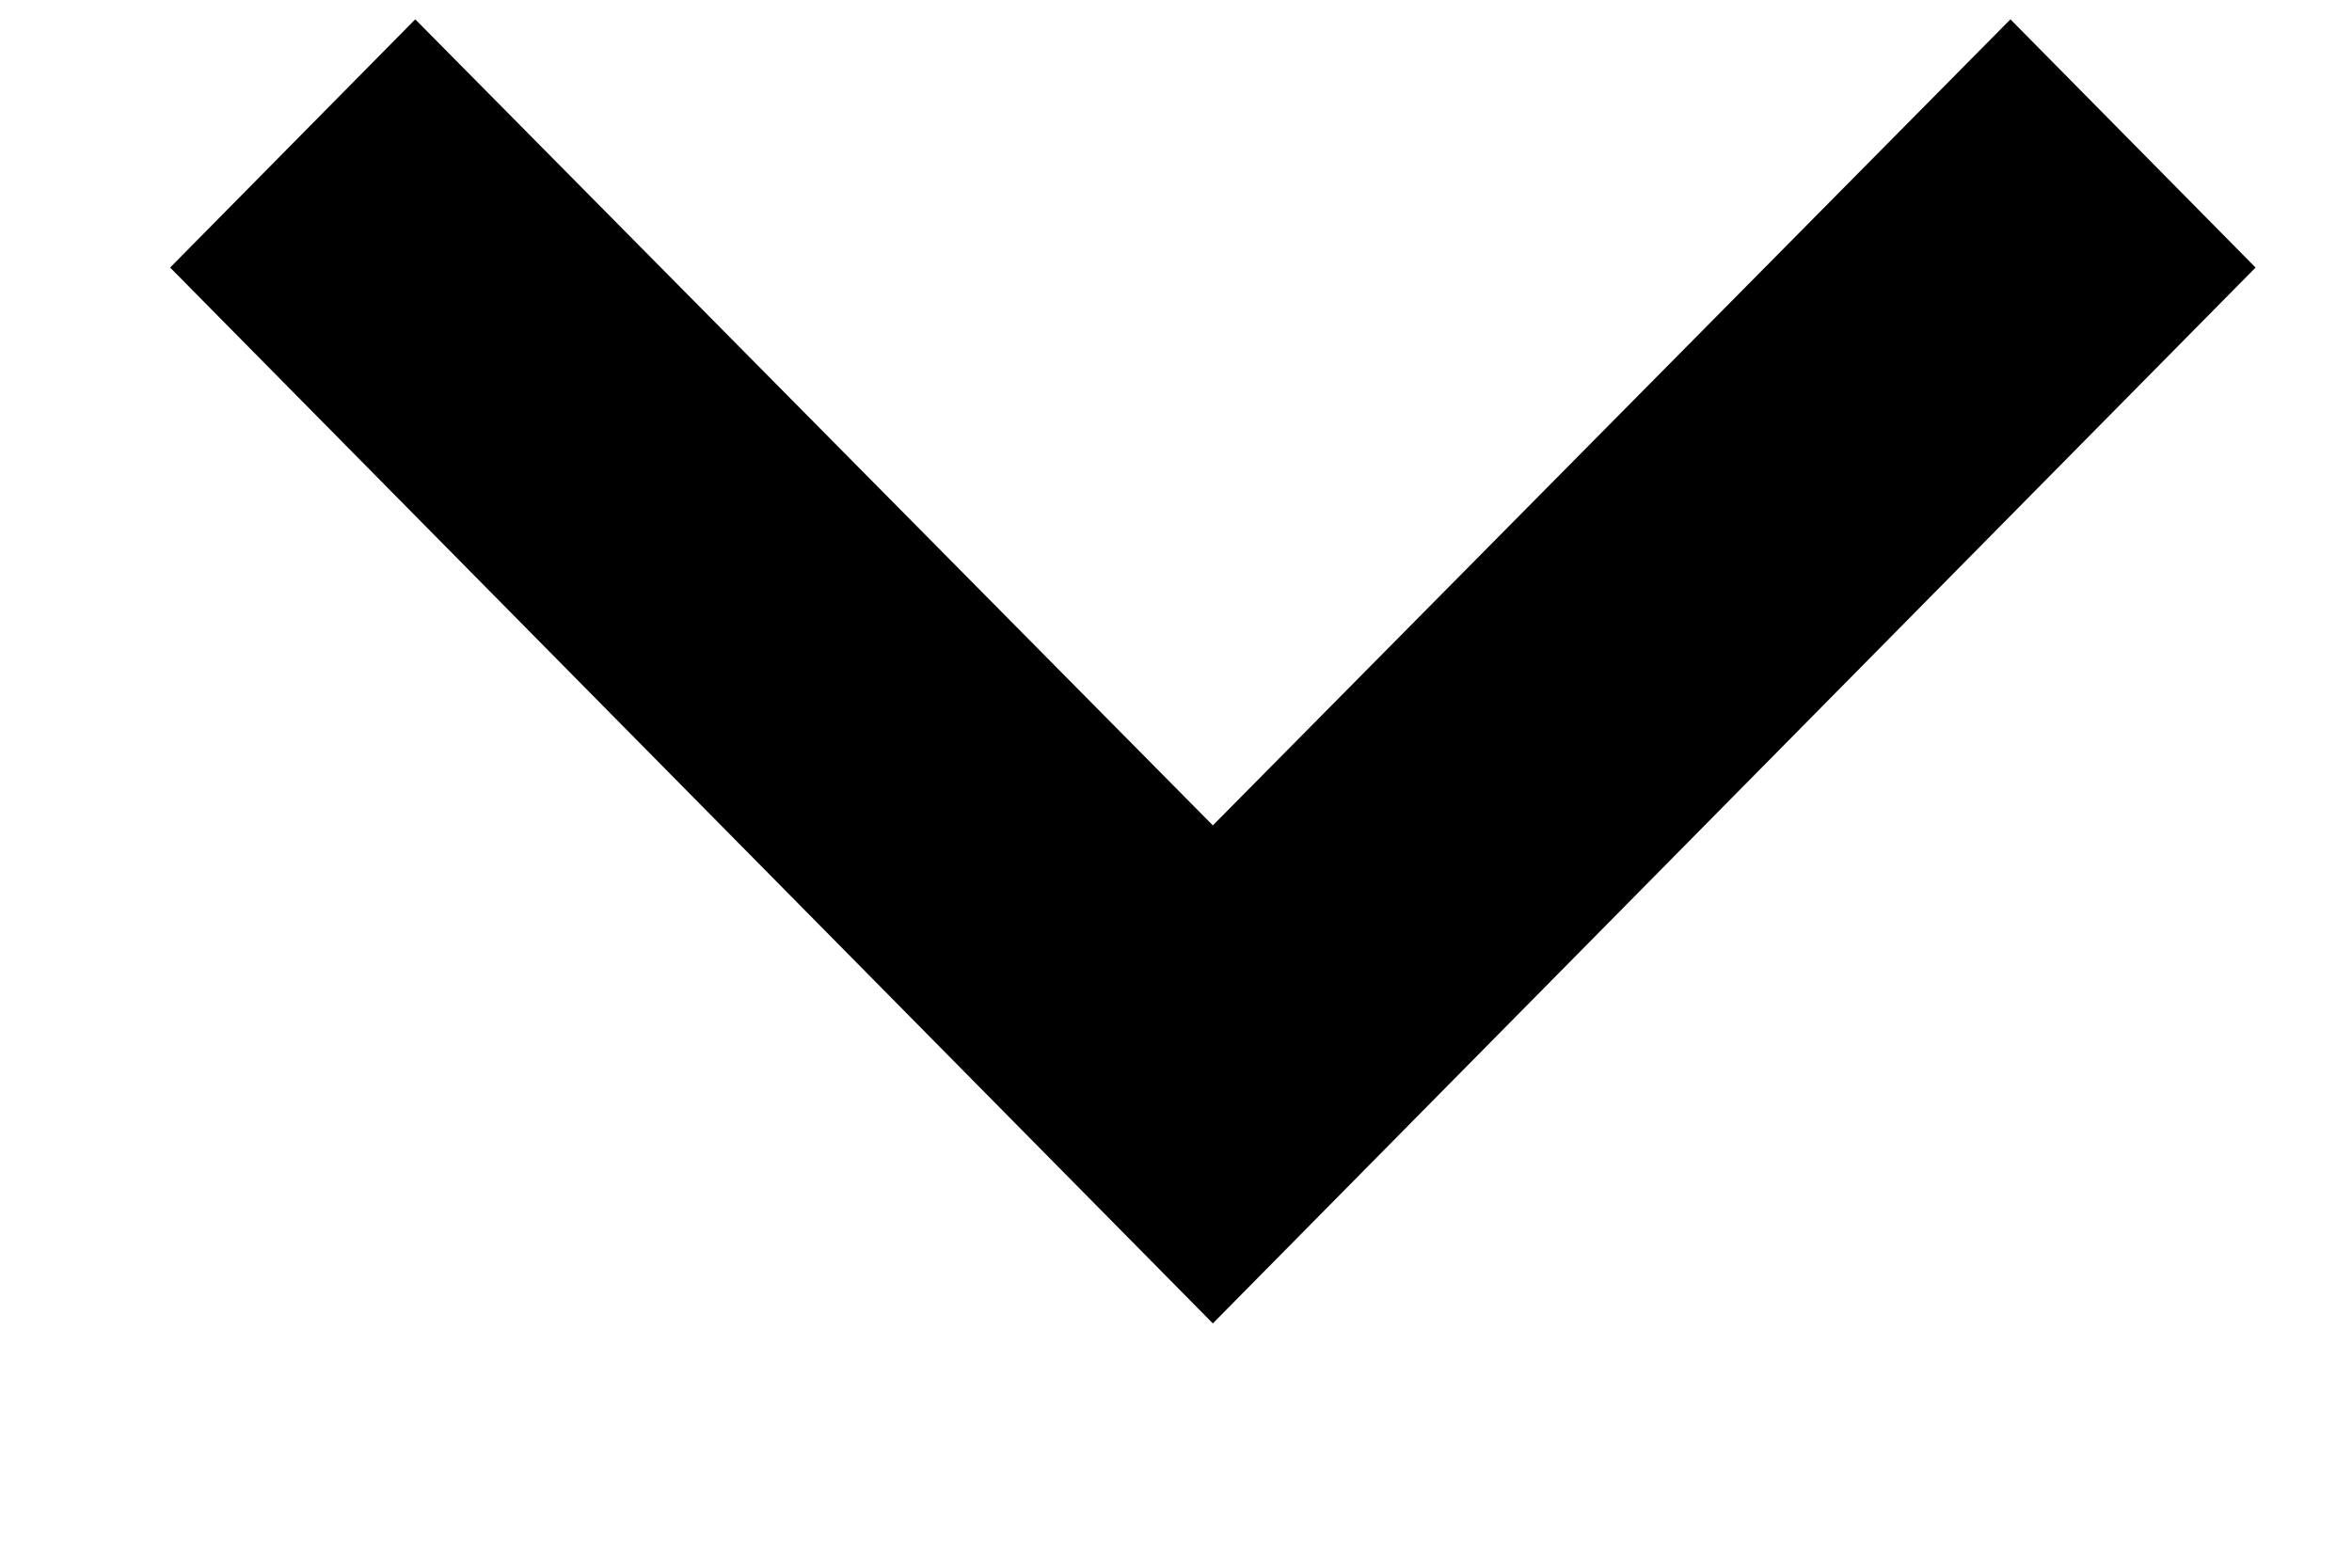 <svg width="9" height="6" viewBox="0 0 9 6" fill="none" xmlns="http://www.w3.org/2000/svg">
<path d="M1.589 0.074L4.641 3.159L7.693 0.074L8.631 1.024L4.641 5.065L0.651 1.024L1.589 0.074Z" fill="black"/>
</svg>
